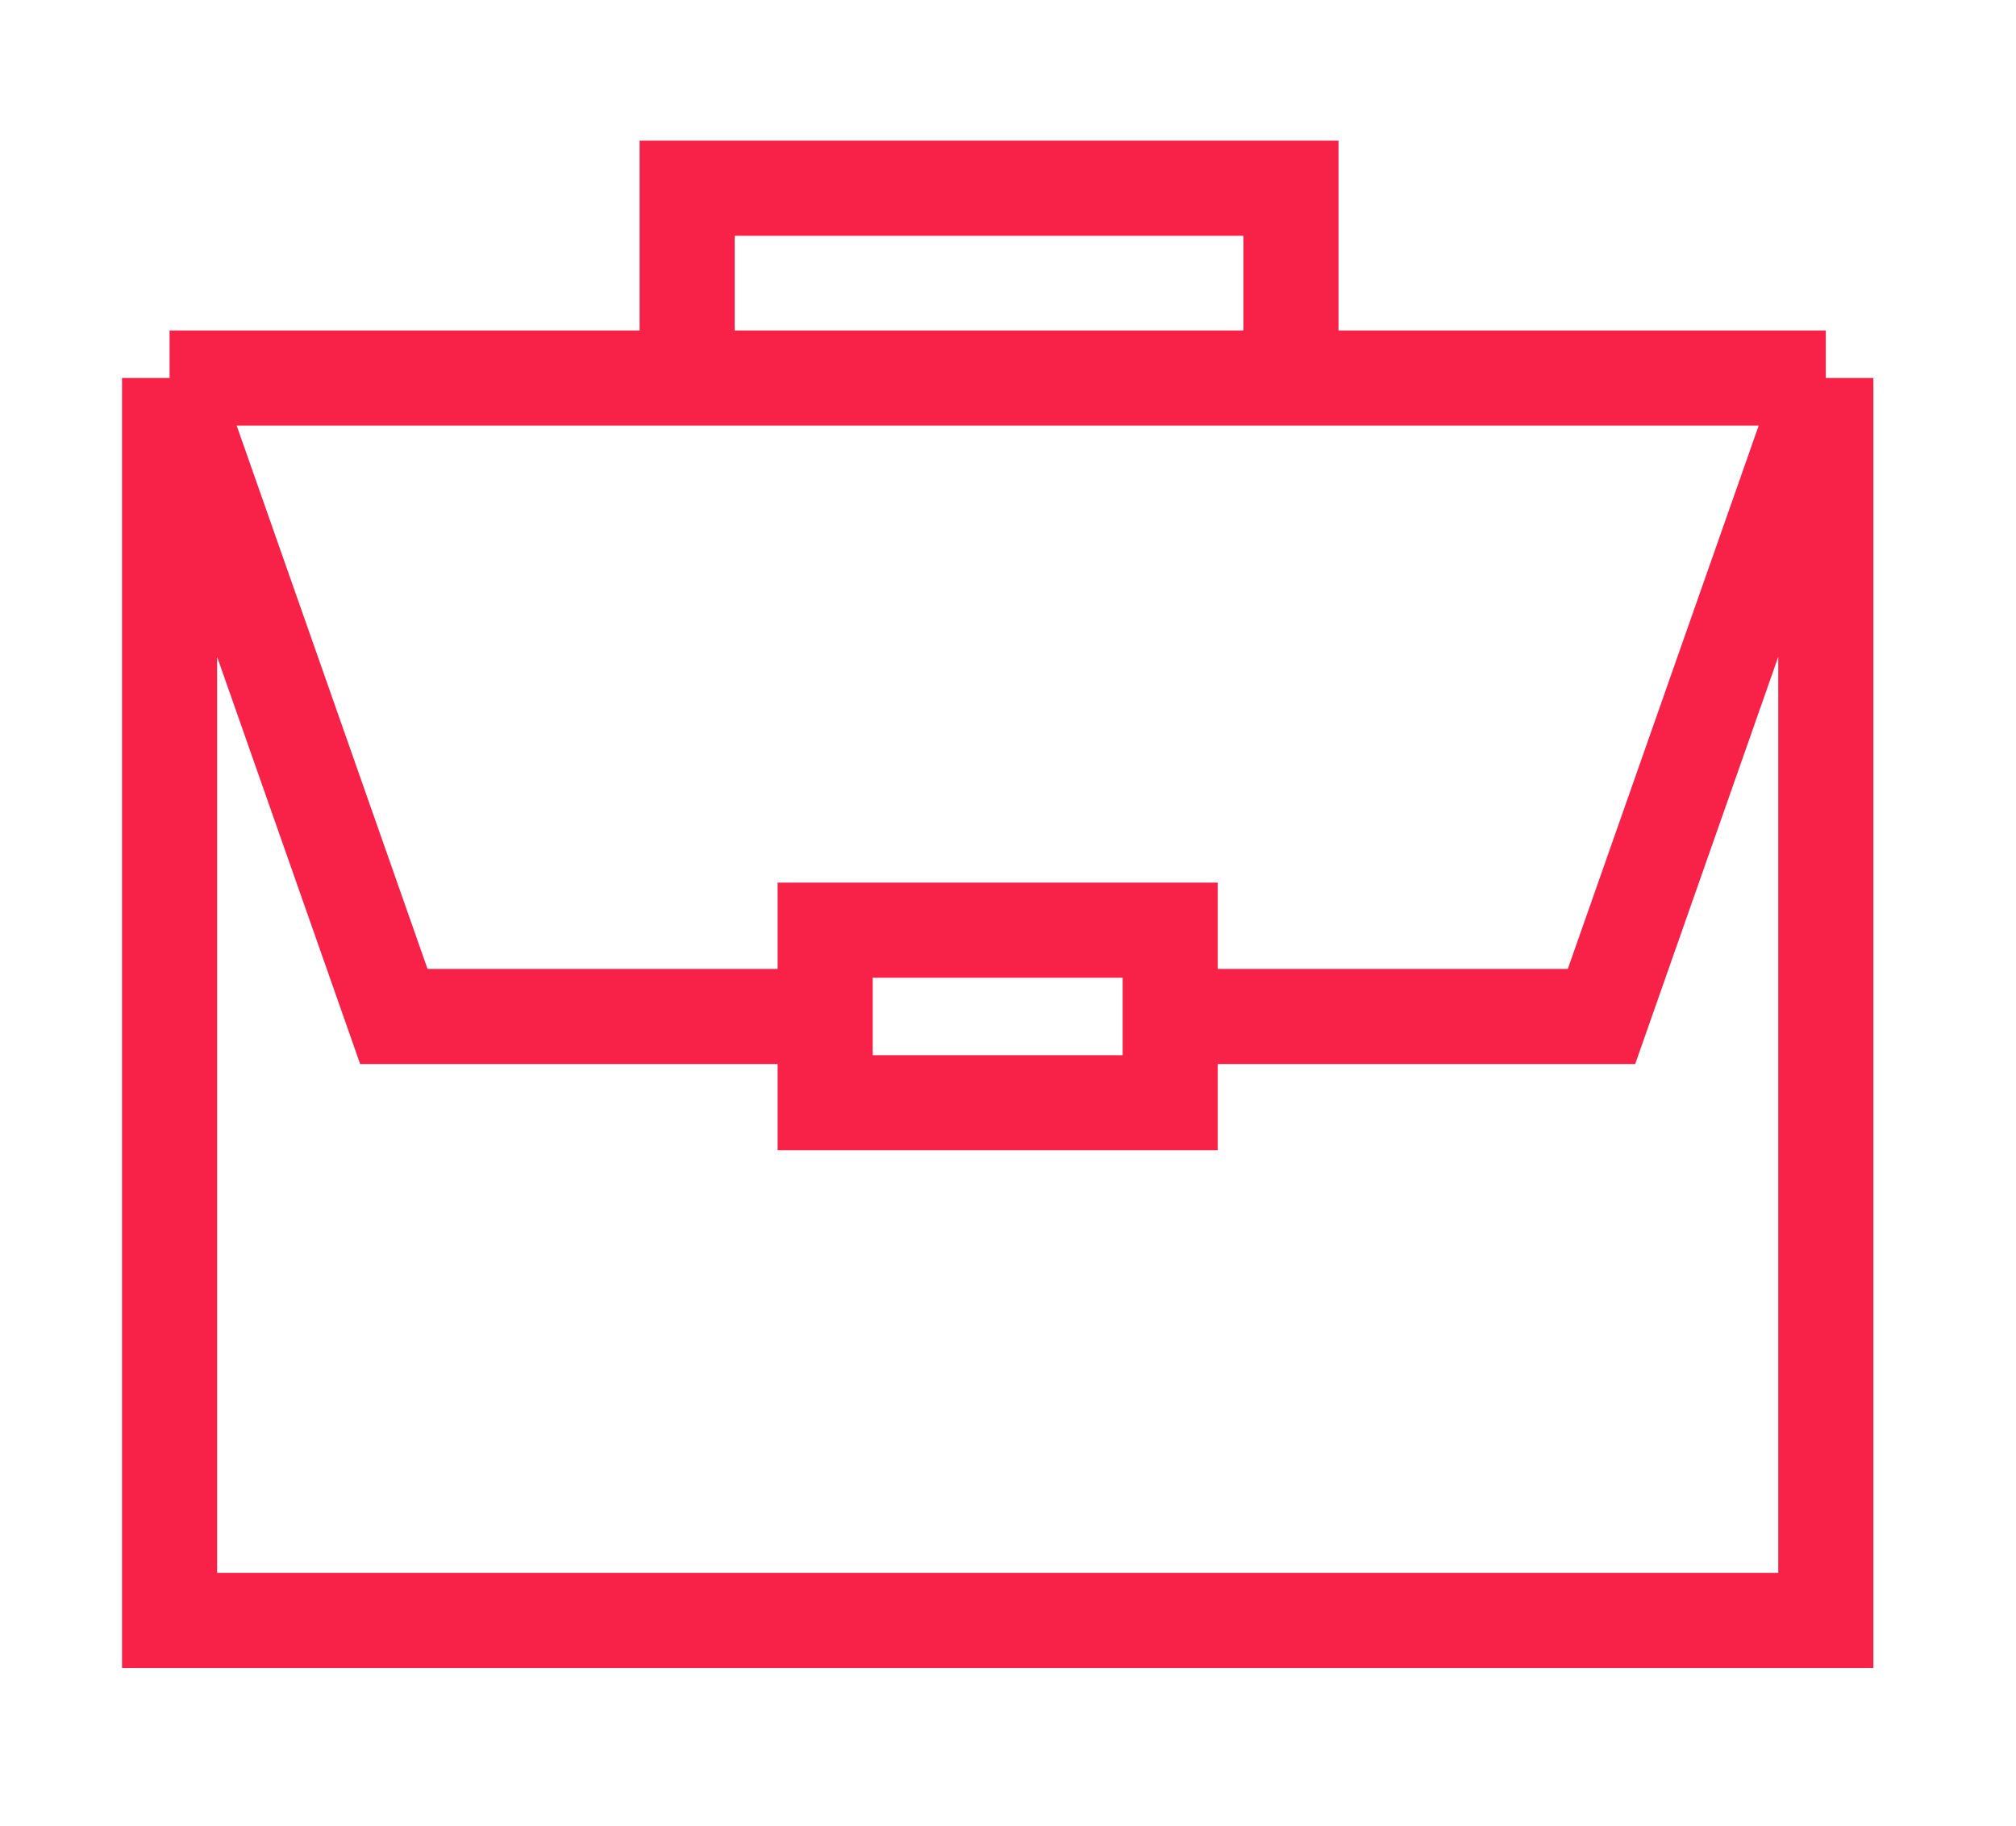 <svg width="53" height="48" viewBox="0 0 53 48" fill="none" xmlns="http://www.w3.org/2000/svg">
<path d="M4.458 9.936V42.593H48V9.936M4.458 9.936H26.229H48M4.458 9.936H18.065V4.947H33.939V9.936H48M4.458 9.936L10.354 26.718H21.693M48 9.936L42.103 26.718H30.764M21.693 26.718V24.45H30.764V26.718M21.693 26.718V28.986H30.764V26.718" stroke="#F82249" stroke-width="2.5"/>
</svg>
